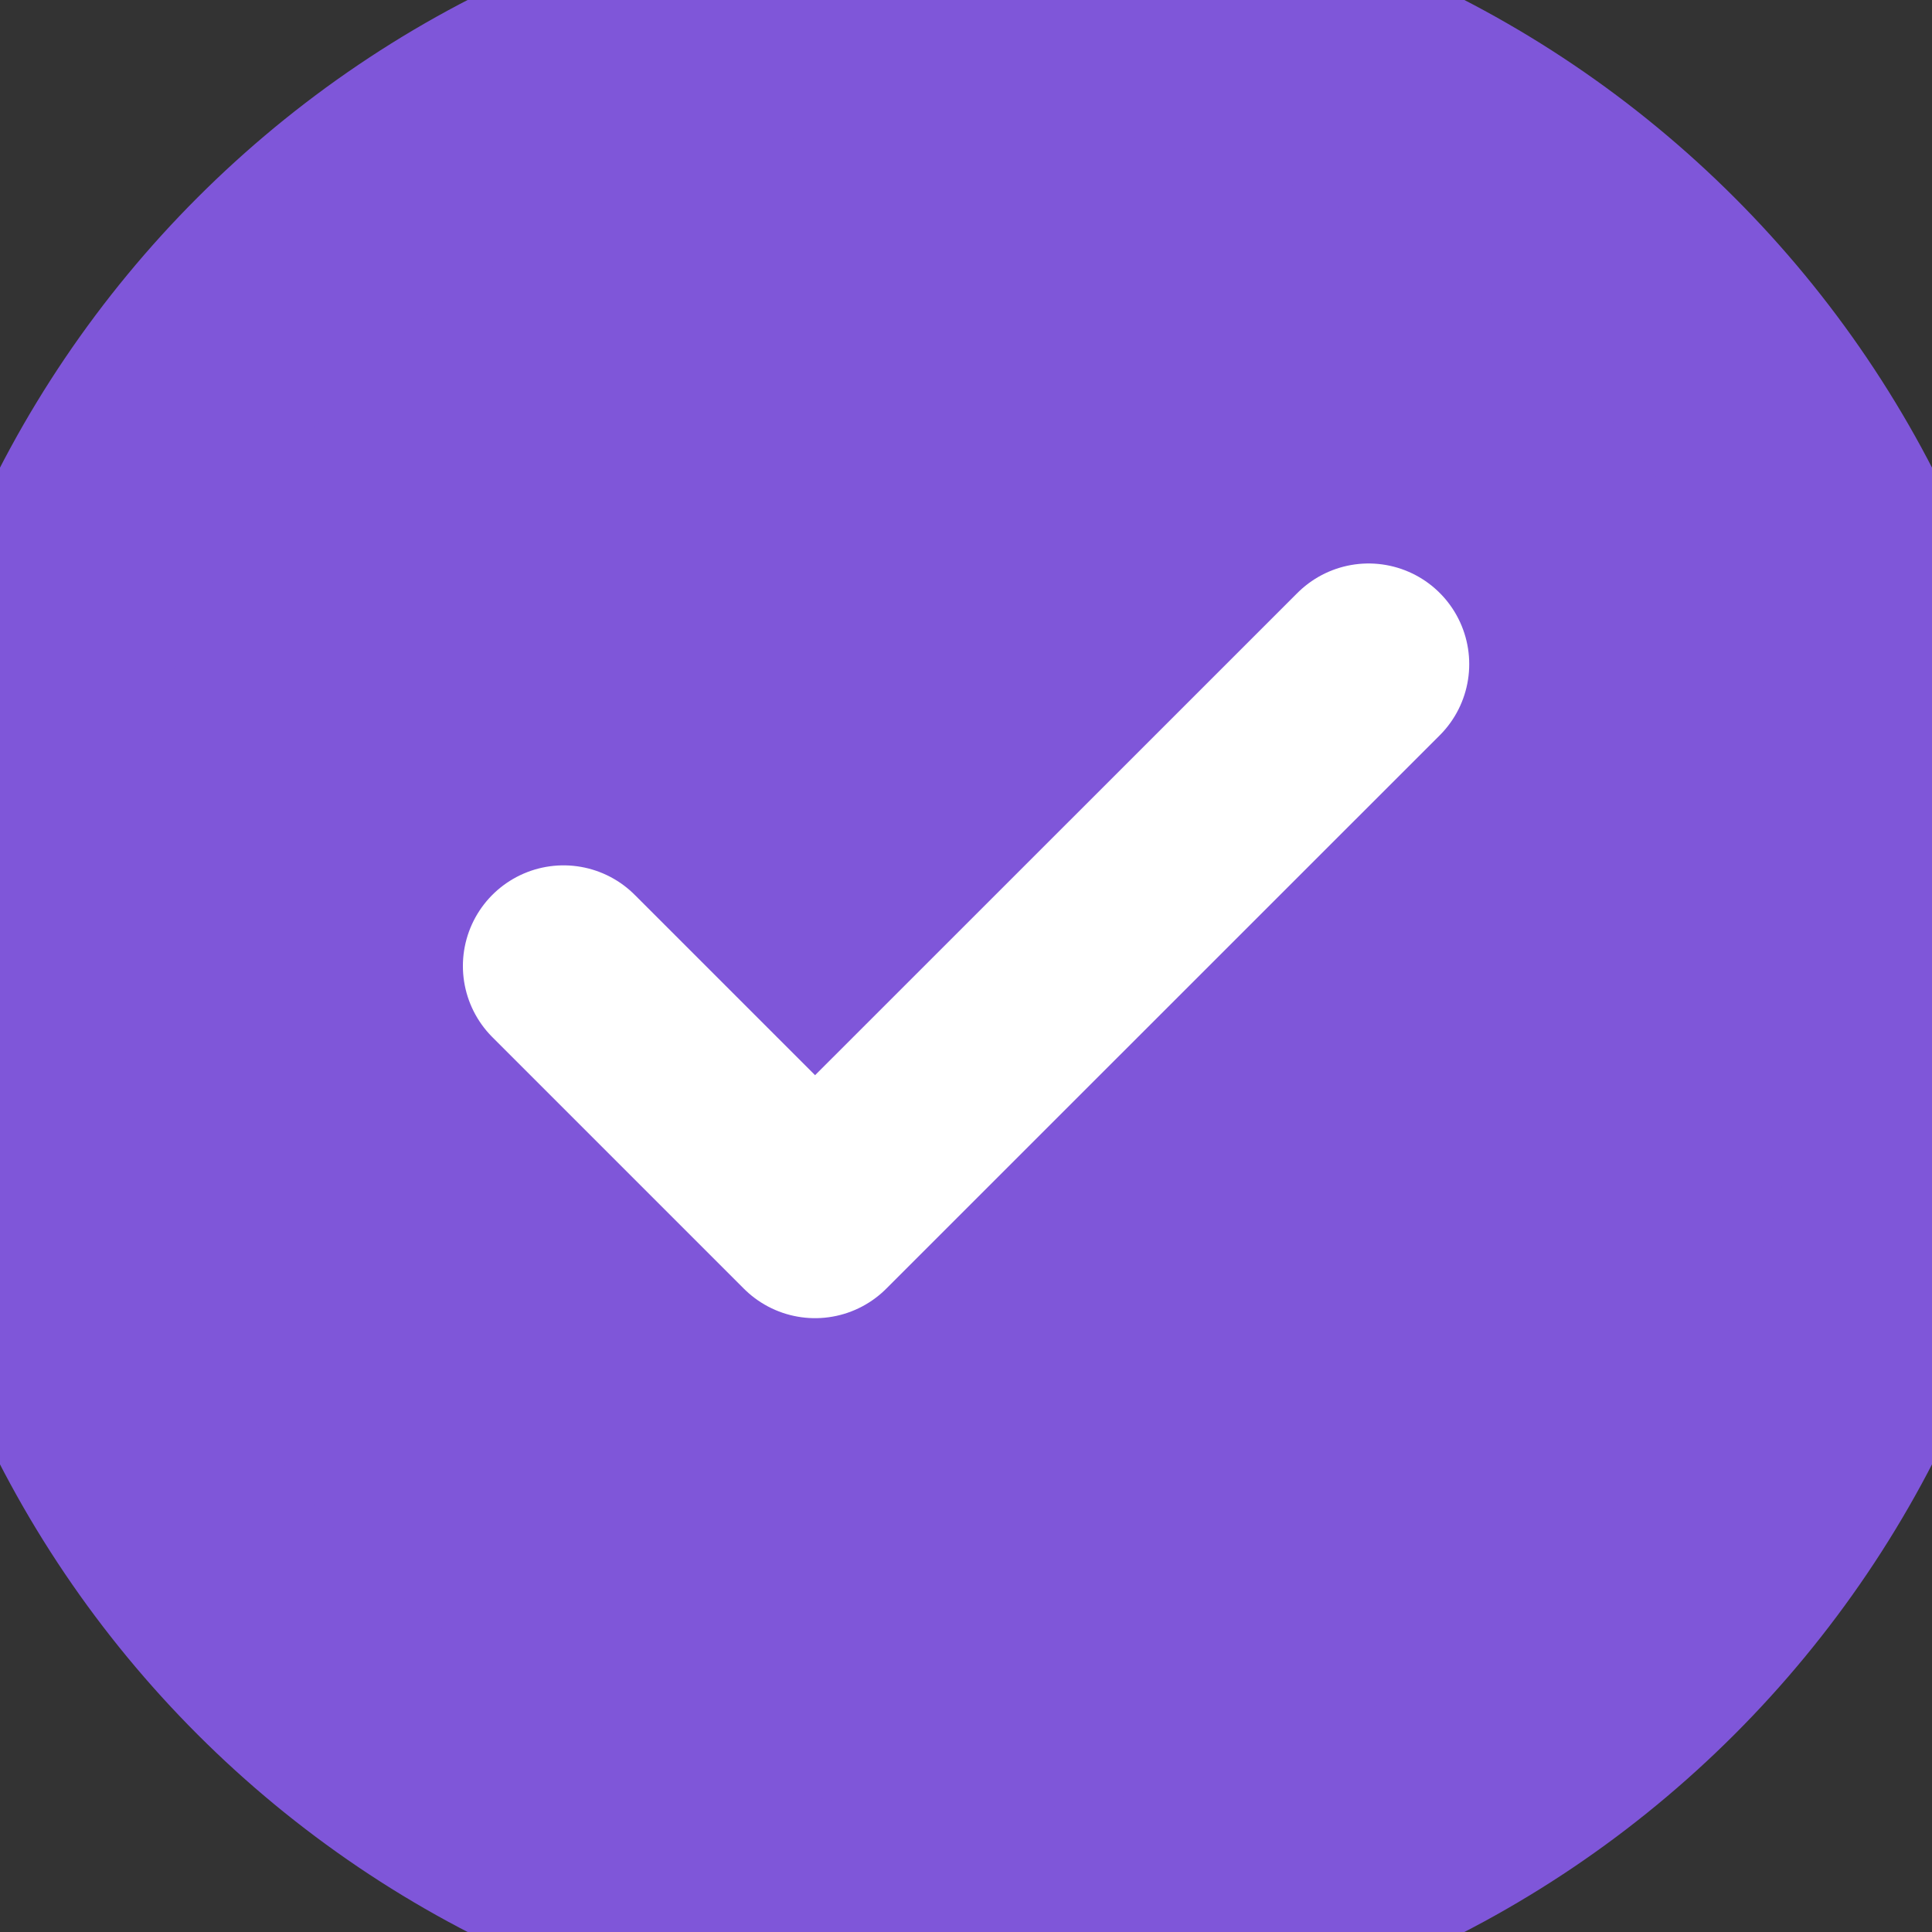 <svg width="16" height="16" viewBox="0 0 16 16" fill="none" xmlns="http://www.w3.org/2000/svg">
<rect x="0" y="0" width="16" height="16" fill="#333333" stroke="none"/>
<path d="M0 8C0 3.582 3.582 0 8 0C12.418 0 16 3.582 16 8C16 12.418 12.418 16 8 16C3.582 16 0 12.418 0 8Z" fill="#7F56D9"/>
<path d="M11.334 5.5L6.75 10.083L4.667 8" stroke="white" stroke-width="1.667" stroke-linecap="round" stroke-linejoin="round"/>
<path d="M8 15C4.134 15 1 11.866 1 8H-1C-1 12.971 3.029 17 8 17V15ZM15 8C15 11.866 11.866 15 8 15V17C12.971 17 17 12.971 17 8H15ZM8 1C11.866 1 15 4.134 15 8H17C17 3.029 12.971 -1 8 -1V1ZM8 -1C3.029 -1 -1 3.029 -1 8H1C1 4.134 4.134 1 8 1V-1Z" fill="#7F56D9"/>
</svg>

